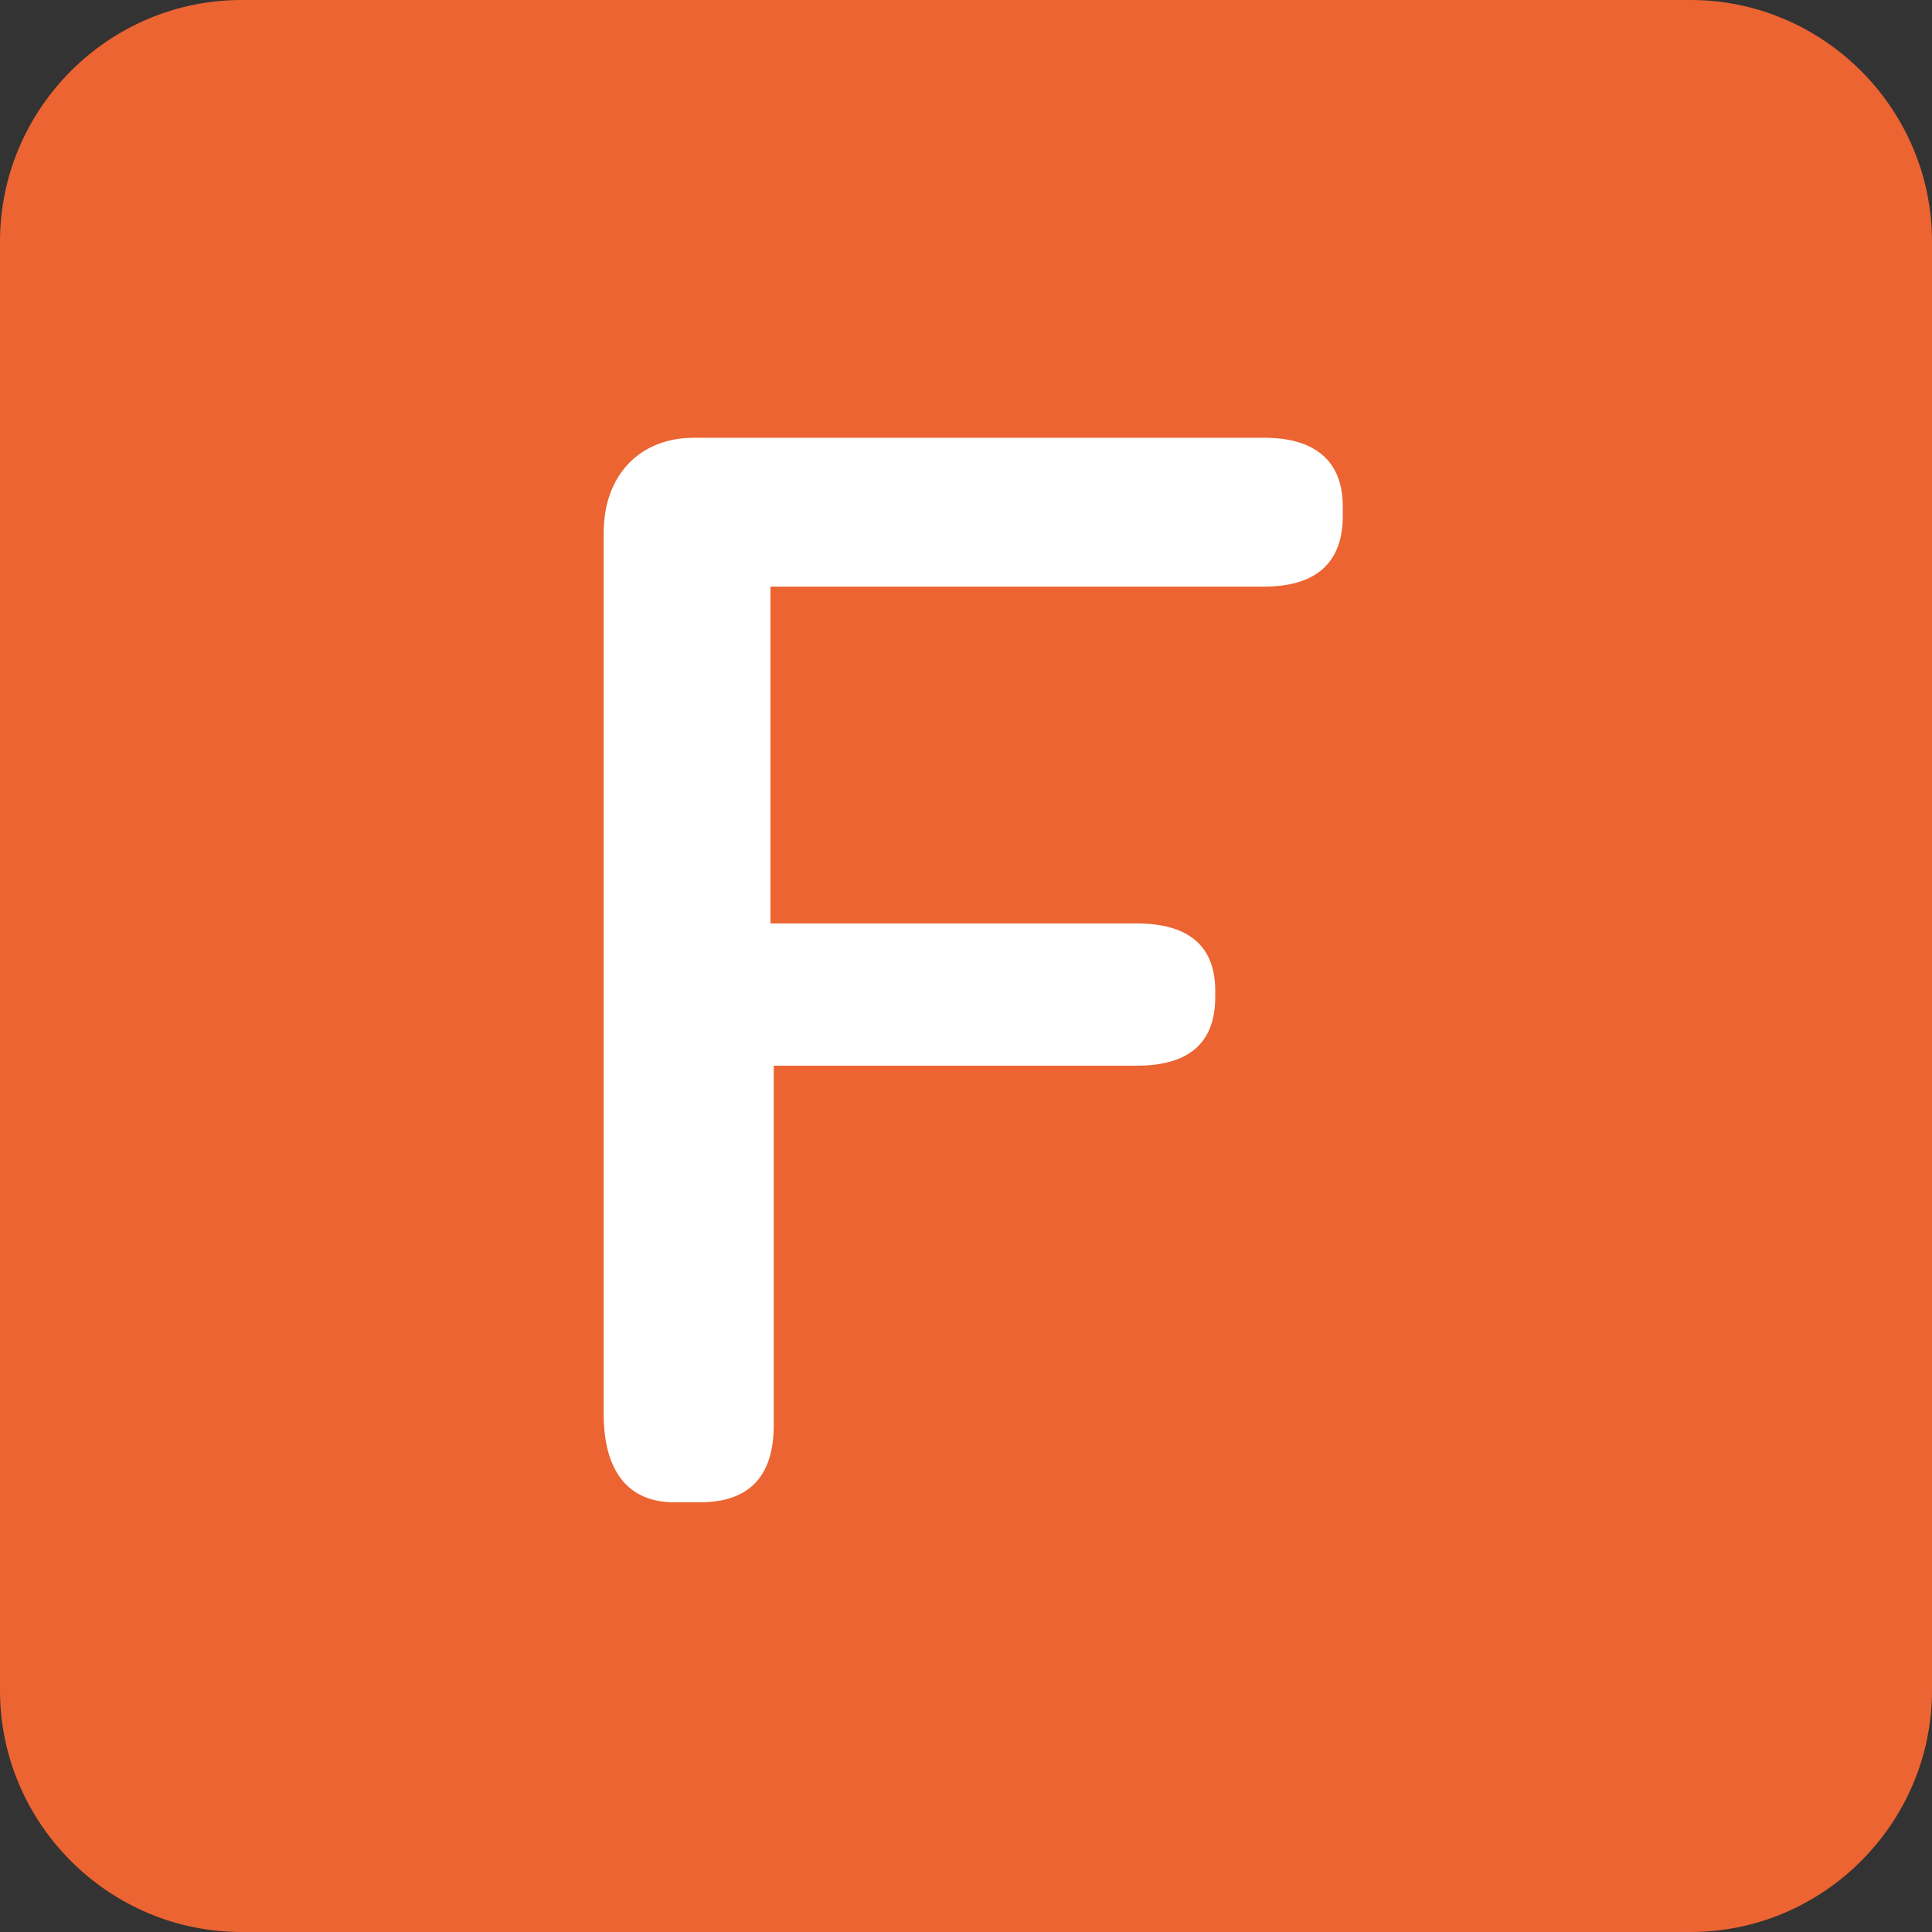 <?xml version="1.0" encoding="utf-8"?>
<!-- Generator: Adobe Illustrator 16.0.4, SVG Export Plug-In . SVG Version: 6.00 Build 0)  -->
<!DOCTYPE svg PUBLIC "-//W3C//DTD SVG 1.1//EN" "http://www.w3.org/Graphics/SVG/1.1/DTD/svg11.dtd">
<svg version="1.1" id="Layer_1" xmlns="http://www.w3.org/2000/svg" xmlns:xlink="http://www.w3.org/1999/xlink" x="0px" y="0px"
	 width="512px" height="512px" viewBox="0 0 512 512" enable-background="new 0 0 512 512" xml:space="preserve">
<rect x="0" y="0" width="512" height="512" fill="#333333" stroke="none"/>
<g>
	<path fill="#EC6431" d="M512,448c0,35.2-28.8,64-64,64H64c-35.2,0-64-28.8-64-64V64C0,28.8,28.8,0,64,0h384c35.2,0,64,28.8,64,64
		V448z"/>
</g>
<g>
	<path fill="#FFFFFF" d="M159.983,374.717V141.15c0-15.167,9.534-25.133,23.833-25.133h151.234c13.866,0,20.8,6.5,20.8,18.2v2.6
		c0,12.133-6.934,18.633-20.8,18.633H204.184v89.267h97.067c14.3,0,20.8,6.5,20.8,17.767v1.733c0,12.134-6.934,18.2-20.8,18.2
		H205.05v95.333c0,13.434-6.5,20.367-19.5,20.367h-6.933C166.483,398.117,159.983,389.884,159.983,374.717z"/>
</g>
<g>
</g>
<g>
</g>
<g>
</g>
<g>
</g>
<g>
</g>
<g>
</g>
<g>
</g>
<g>
</g>
<g>
</g>
<g>
</g>
<g>
</g>
<g>
</g>
<g>
</g>
<g>
</g>
<g>
</g>
</svg>
